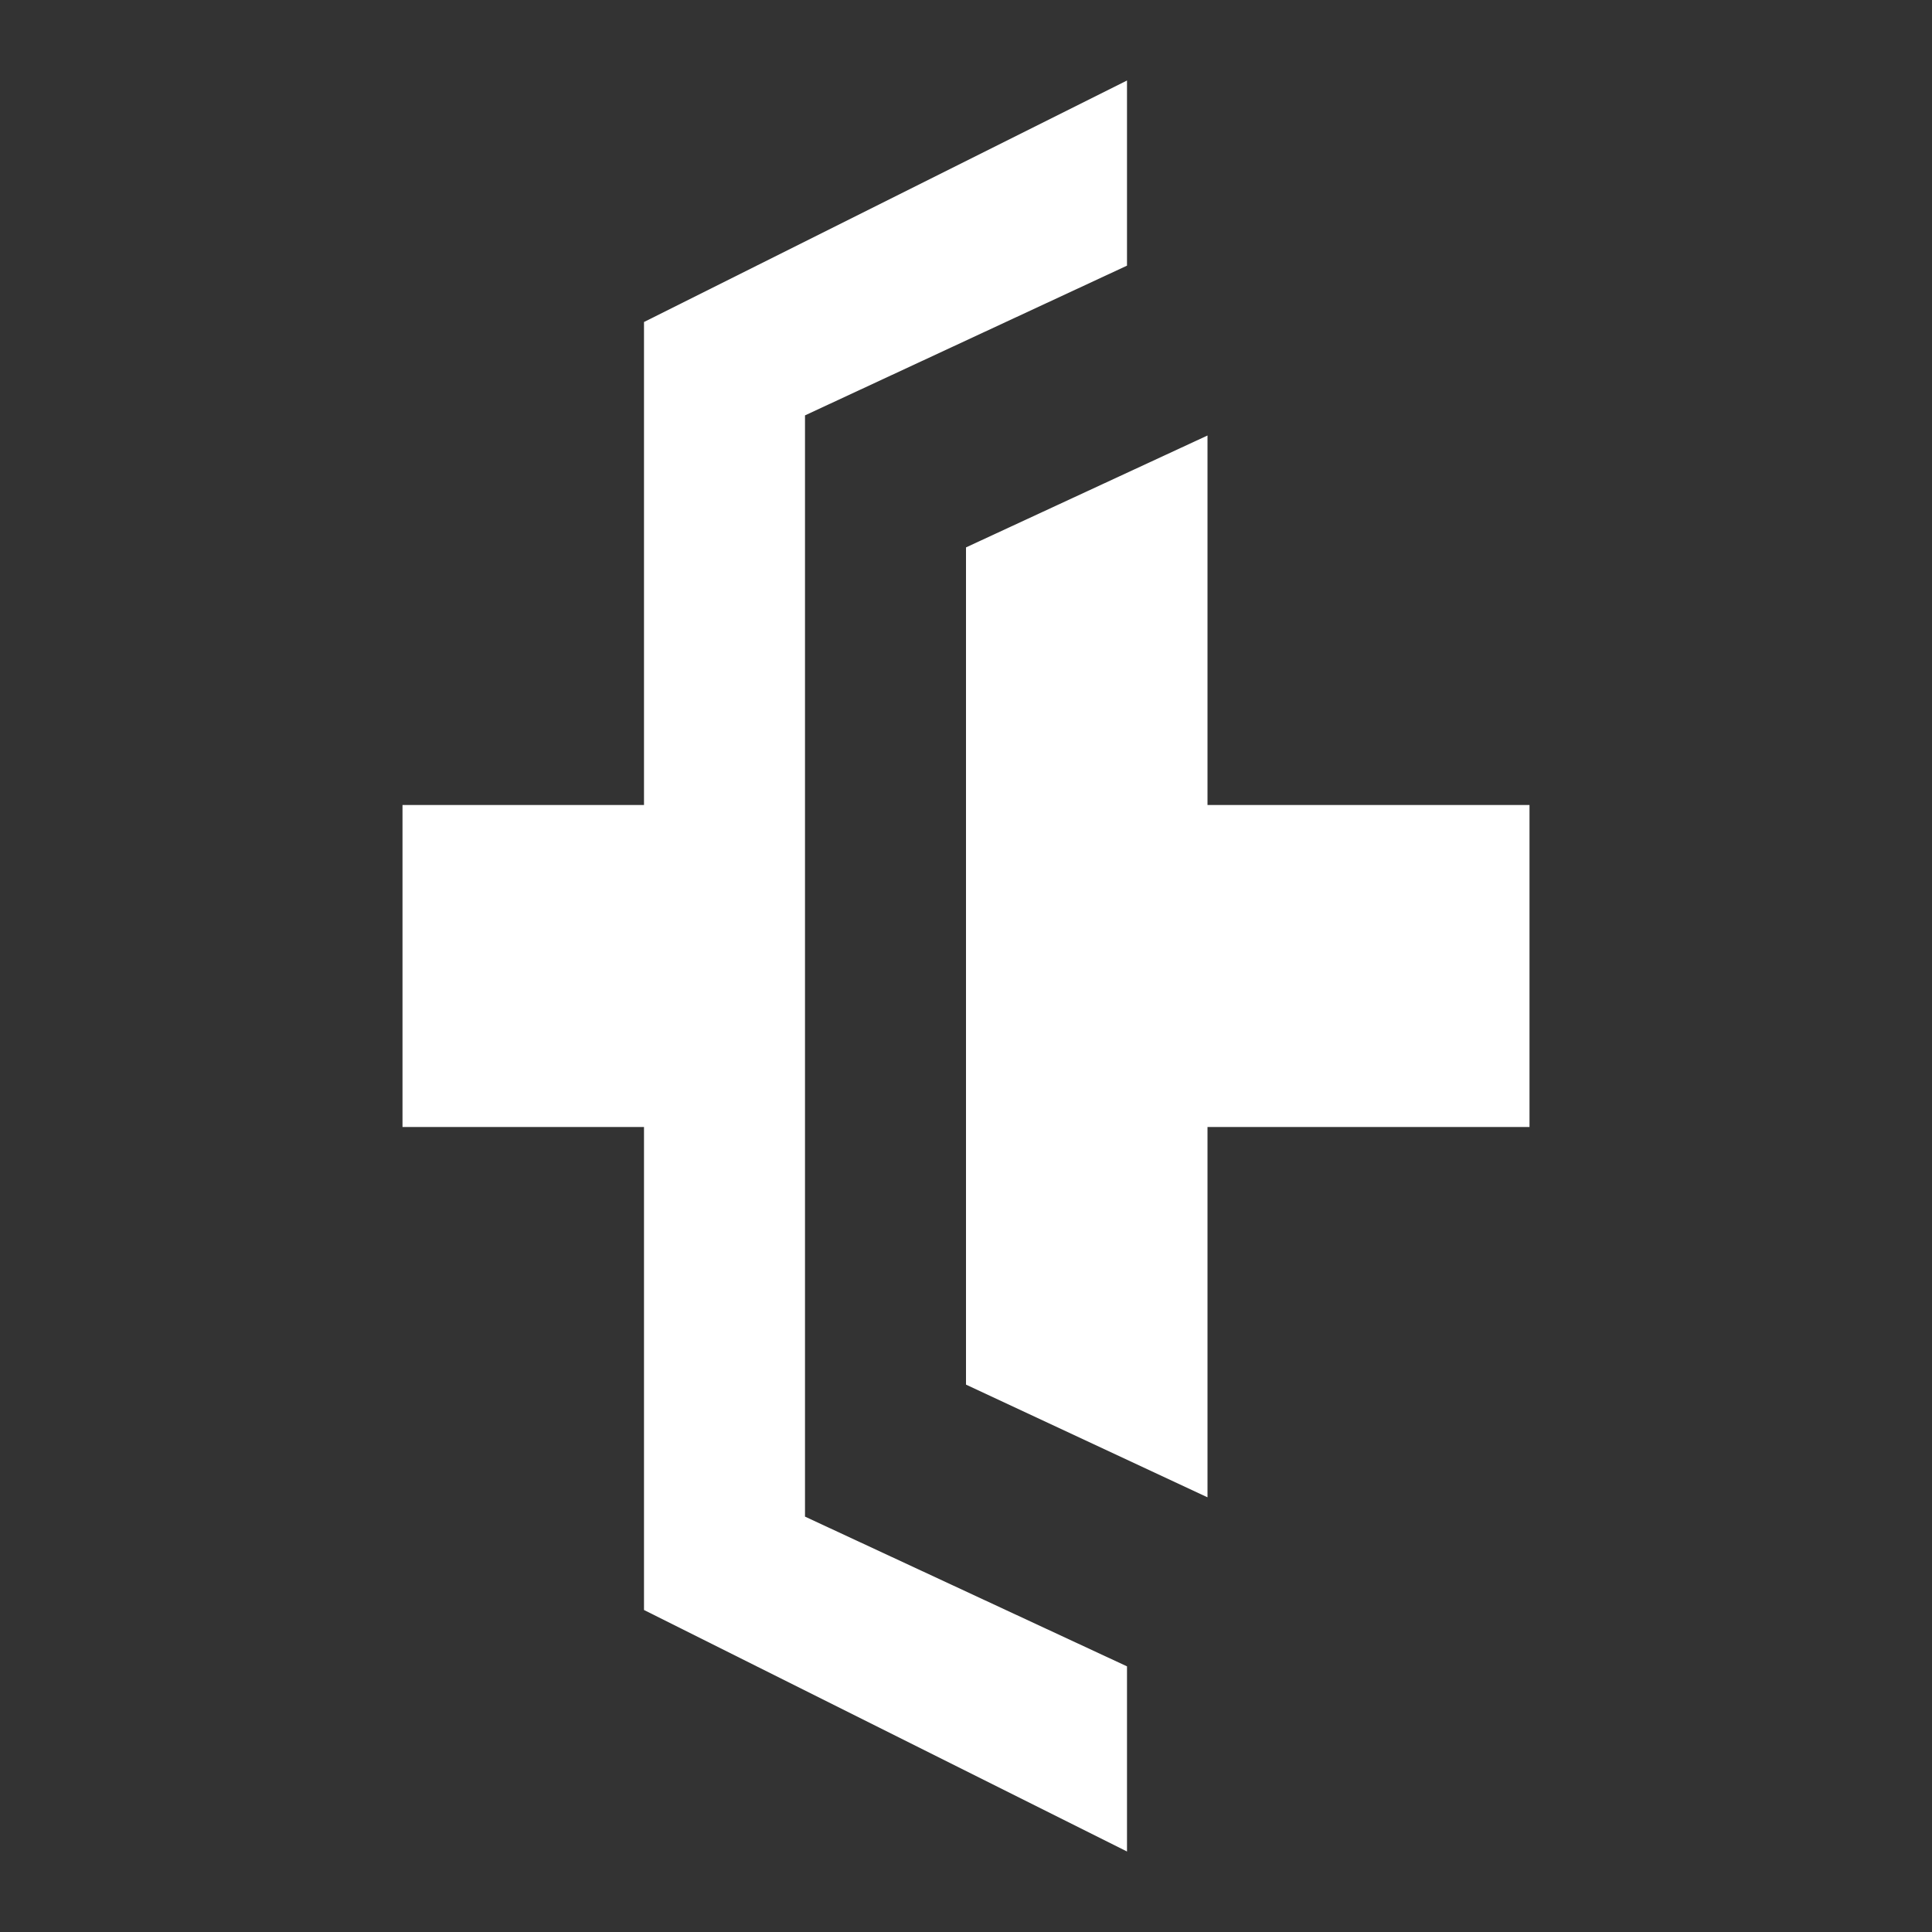 <svg xmlns="http://www.w3.org/2000/svg" fill="white" id="mdi-car-clutch" viewBox="0 0 24 24"><rect x="0" y="0" width="24" height="24" fill="#333333" stroke="none"/><path d="M10 18.84L14 20.7V23L8 20V14H5V10H8V4L14 1V3.3L10 5.16V18.84M19 10H15V5.41L12 6.8V17.2L15 18.6V14H19V10Z" /></svg>
